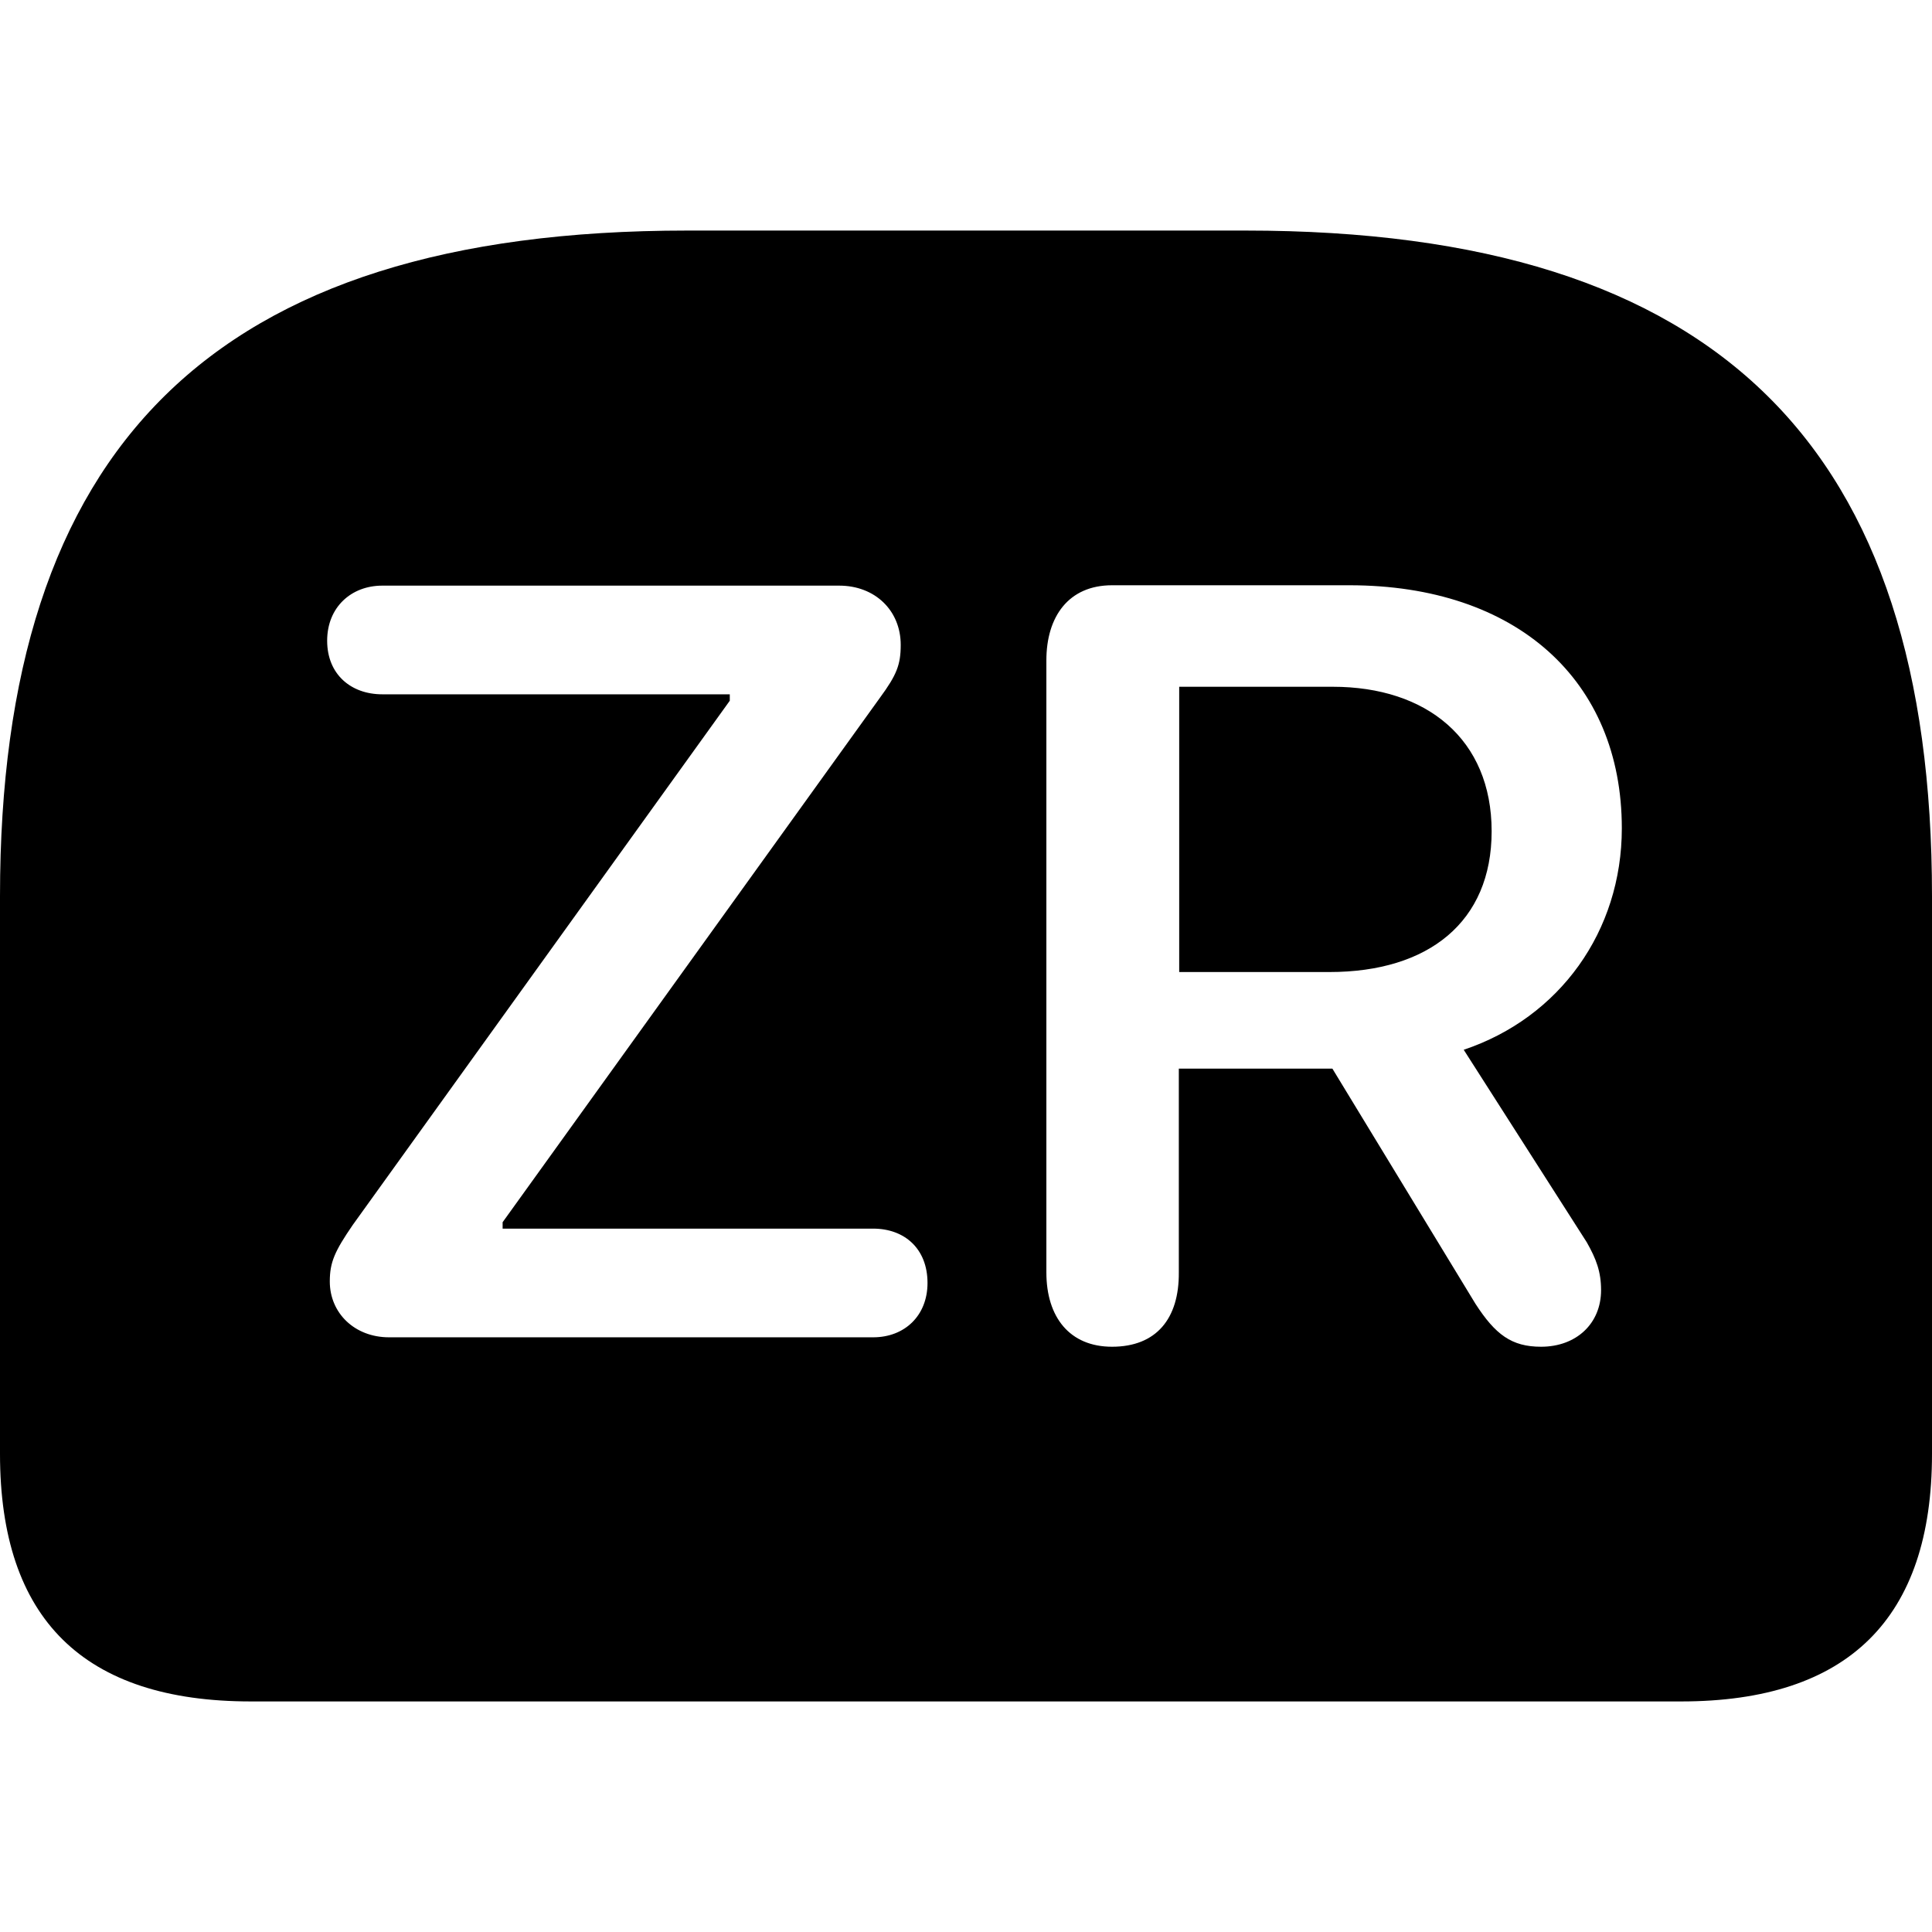 <?xml version="1.0" ?><!-- Generator: Adobe Illustrator 25.0.0, SVG Export Plug-In . SVG Version: 6.00 Build 0)  --><svg xmlns="http://www.w3.org/2000/svg" xmlns:xlink="http://www.w3.org/1999/xlink" version="1.1" id="Layer_1" x="0px" y="0px" viewBox="0 0 512 512" style="enable-background:new 0 0 512 512;" xml:space="preserve">
<path d="M182.1,61.1C55.9,61.1,0,118.9,0,237.5v147.8c0,43.8,22.2,65.6,66.5,65.6h379c44.3,0,66.5-22,66.5-65.6V237.5  c0-118.6-55.9-176.4-181.9-176.4H182.1z M103.1,354.4c-9.1,0-15.7-6.4-15.7-14.8c0-5.1,1.3-8,6.1-15l99.9-138.9v-1.7h-92.1  c-8.3,0-14.6-5.3-14.6-14.2c0-8.9,6.4-14.6,14.6-14.6h121.1c9.5,0,16.3,6.6,16.3,15.7c0,5.3-1.1,8-5.5,14L133.2,323.9v1.7h98.2  c8.3,0,14.4,5.3,14.4,14.4c0,8.7-6.1,14.4-14.4,14.4H103.1z M294.7,356.9c-11.2,0-17.4-7.8-17.4-19.7V175c0-11.6,5.9-19.9,17.4-19.9  h62.9c44.3,0,72.2,25.2,72.2,64.4c0,27.3-16.5,50.2-41.9,58.7l32.6,51c2.5,4.4,3.8,7.8,3.8,12.7c0,8.9-6.6,15-15.9,15  c-7.8,0-12.1-3.2-17.4-11.4l-37.9-62.3h-40.7v54C312.5,349.5,306.4,356.9,294.7,356.9z M312.5,257.6h39.8c26.3,0,43-13.3,43-37.3  c0-24.4-17.2-38.3-42.1-38.3h-40.7V257.6z"/>
</svg>
